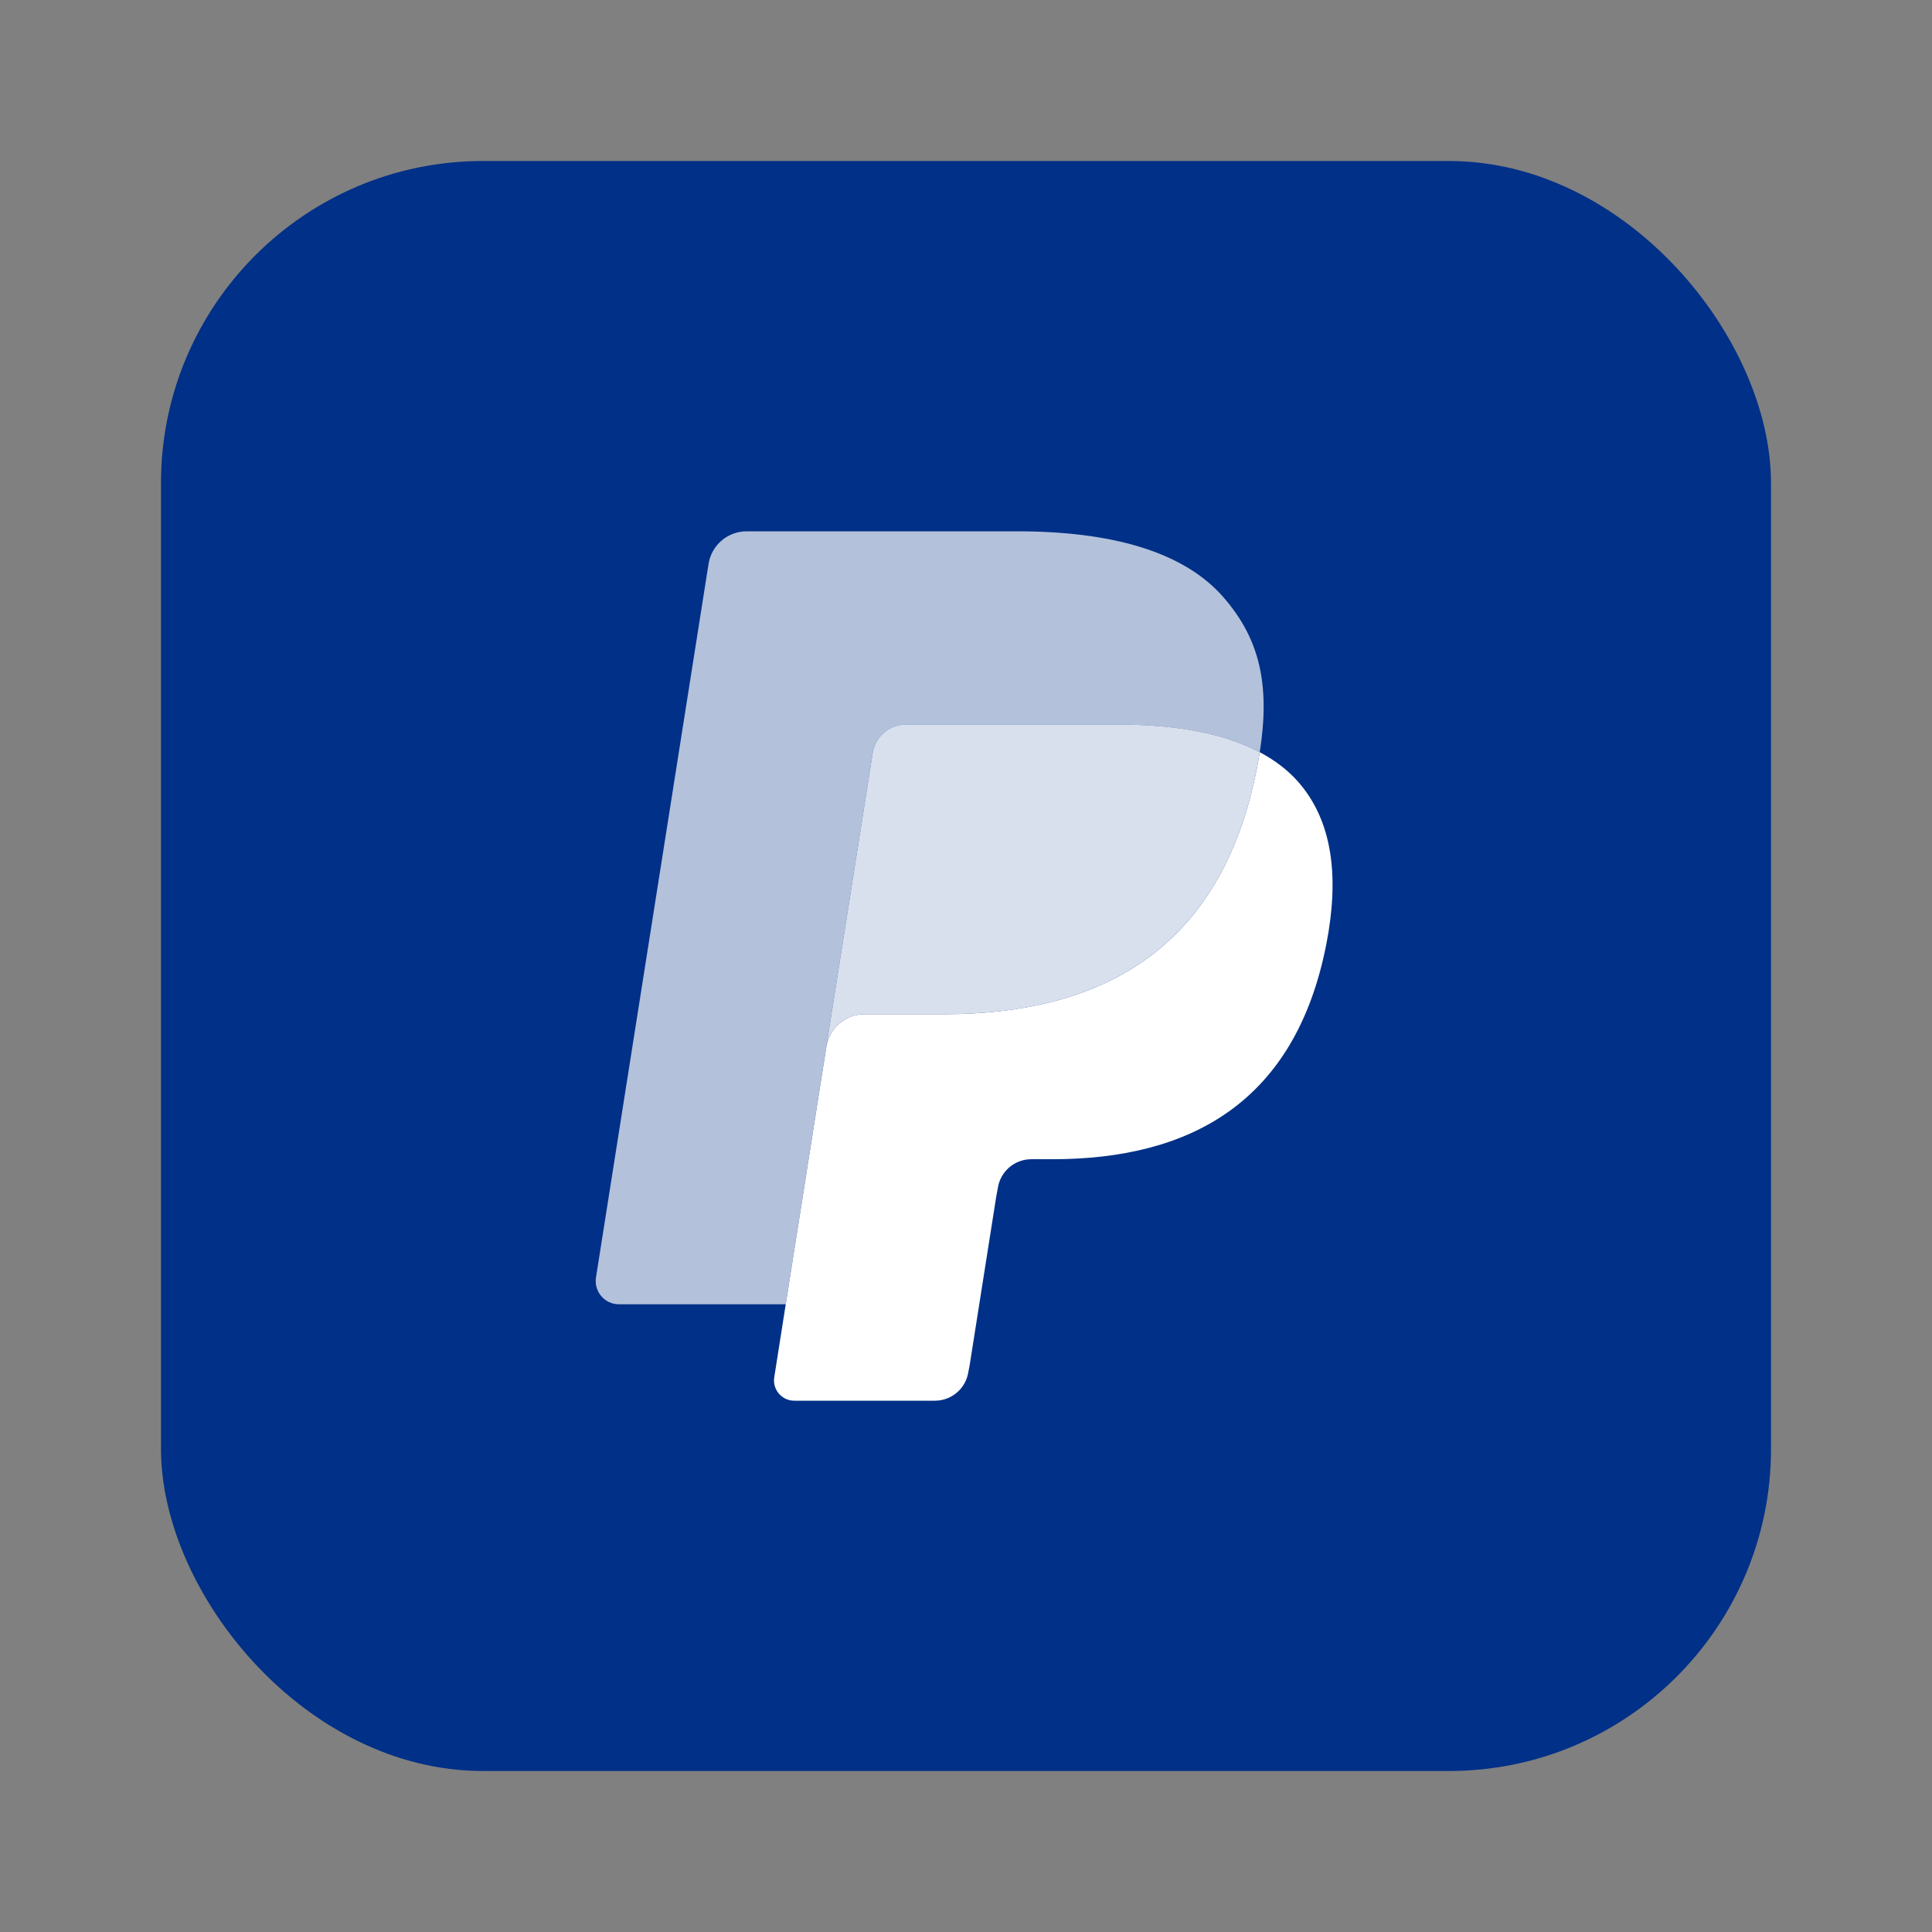 <svg width="16" height="16" viewBox="0 0 48 48" fill="none" xmlns="http://www.w3.org/2000/svg"><rect x="0" y="0" width="48" height="48" fill="#808080" stroke="none"/><rect x="4" y="4" width="40" height="40" rx="8" ry="8" fill="
#003087"/><g transform="translate(13, 6) scale(0.9)"><path d="M20.331 14.098C20.308 14.24 20.283 14.386 20.254 14.535C19.27 19.586 15.905 21.331 11.606 21.331H9.417C8.892 21.331 8.449 21.713 8.367 22.231L7.246 29.338L6.929 31.353C6.875 31.693 7.138 32 7.481 32H11.363C11.823 32 12.214 31.666 12.286 31.213L12.324 31.015L13.055 26.377L13.102 26.123C13.174 25.668 13.565 25.334 14.024 25.334H14.605C18.366 25.334 21.31 23.807 22.171 19.388C22.53 17.542 22.344 16.001 21.393 14.917C21.105 14.59 20.748 14.319 20.331 14.098Z" fill="white" /><path d="M19.301 13.687C19.151 13.643 18.995 13.604 18.836 13.568C18.677 13.533 18.513 13.502 18.344 13.475C17.754 13.379 17.107 13.334 16.415 13.334H10.568C10.424 13.334 10.287 13.367 10.164 13.425C9.895 13.555 9.694 13.81 9.646 14.123L8.402 22.001L8.366 22.231C8.448 21.713 8.891 21.331 9.417 21.331H11.605C15.904 21.331 19.27 19.585 20.254 14.535C20.283 14.385 20.308 14.24 20.33 14.098C20.081 13.966 19.811 13.852 19.521 13.756C19.45 13.732 19.376 13.709 19.301 13.687Z" fill="white" fill-opacity="0.85"/><path d="M9.646 14.123C9.695 13.81 9.895 13.555 10.165 13.426C10.288 13.367 10.424 13.335 10.568 13.335H16.415C17.108 13.335 17.754 13.38 18.344 13.476C18.513 13.503 18.677 13.534 18.837 13.569C18.996 13.604 19.151 13.644 19.301 13.688C19.376 13.71 19.45 13.733 19.522 13.756C19.812 13.853 20.082 13.966 20.331 14.098C20.624 12.231 20.329 10.96 19.319 9.809C18.207 8.542 16.199 8 13.629 8H6.169C5.644 8 5.196 8.382 5.115 8.901L2.008 28.597C1.947 28.987 2.247 29.338 2.64 29.338H7.246L8.402 22.001L9.646 14.123Z" fill="white" fill-opacity="0.7"/></g></svg>